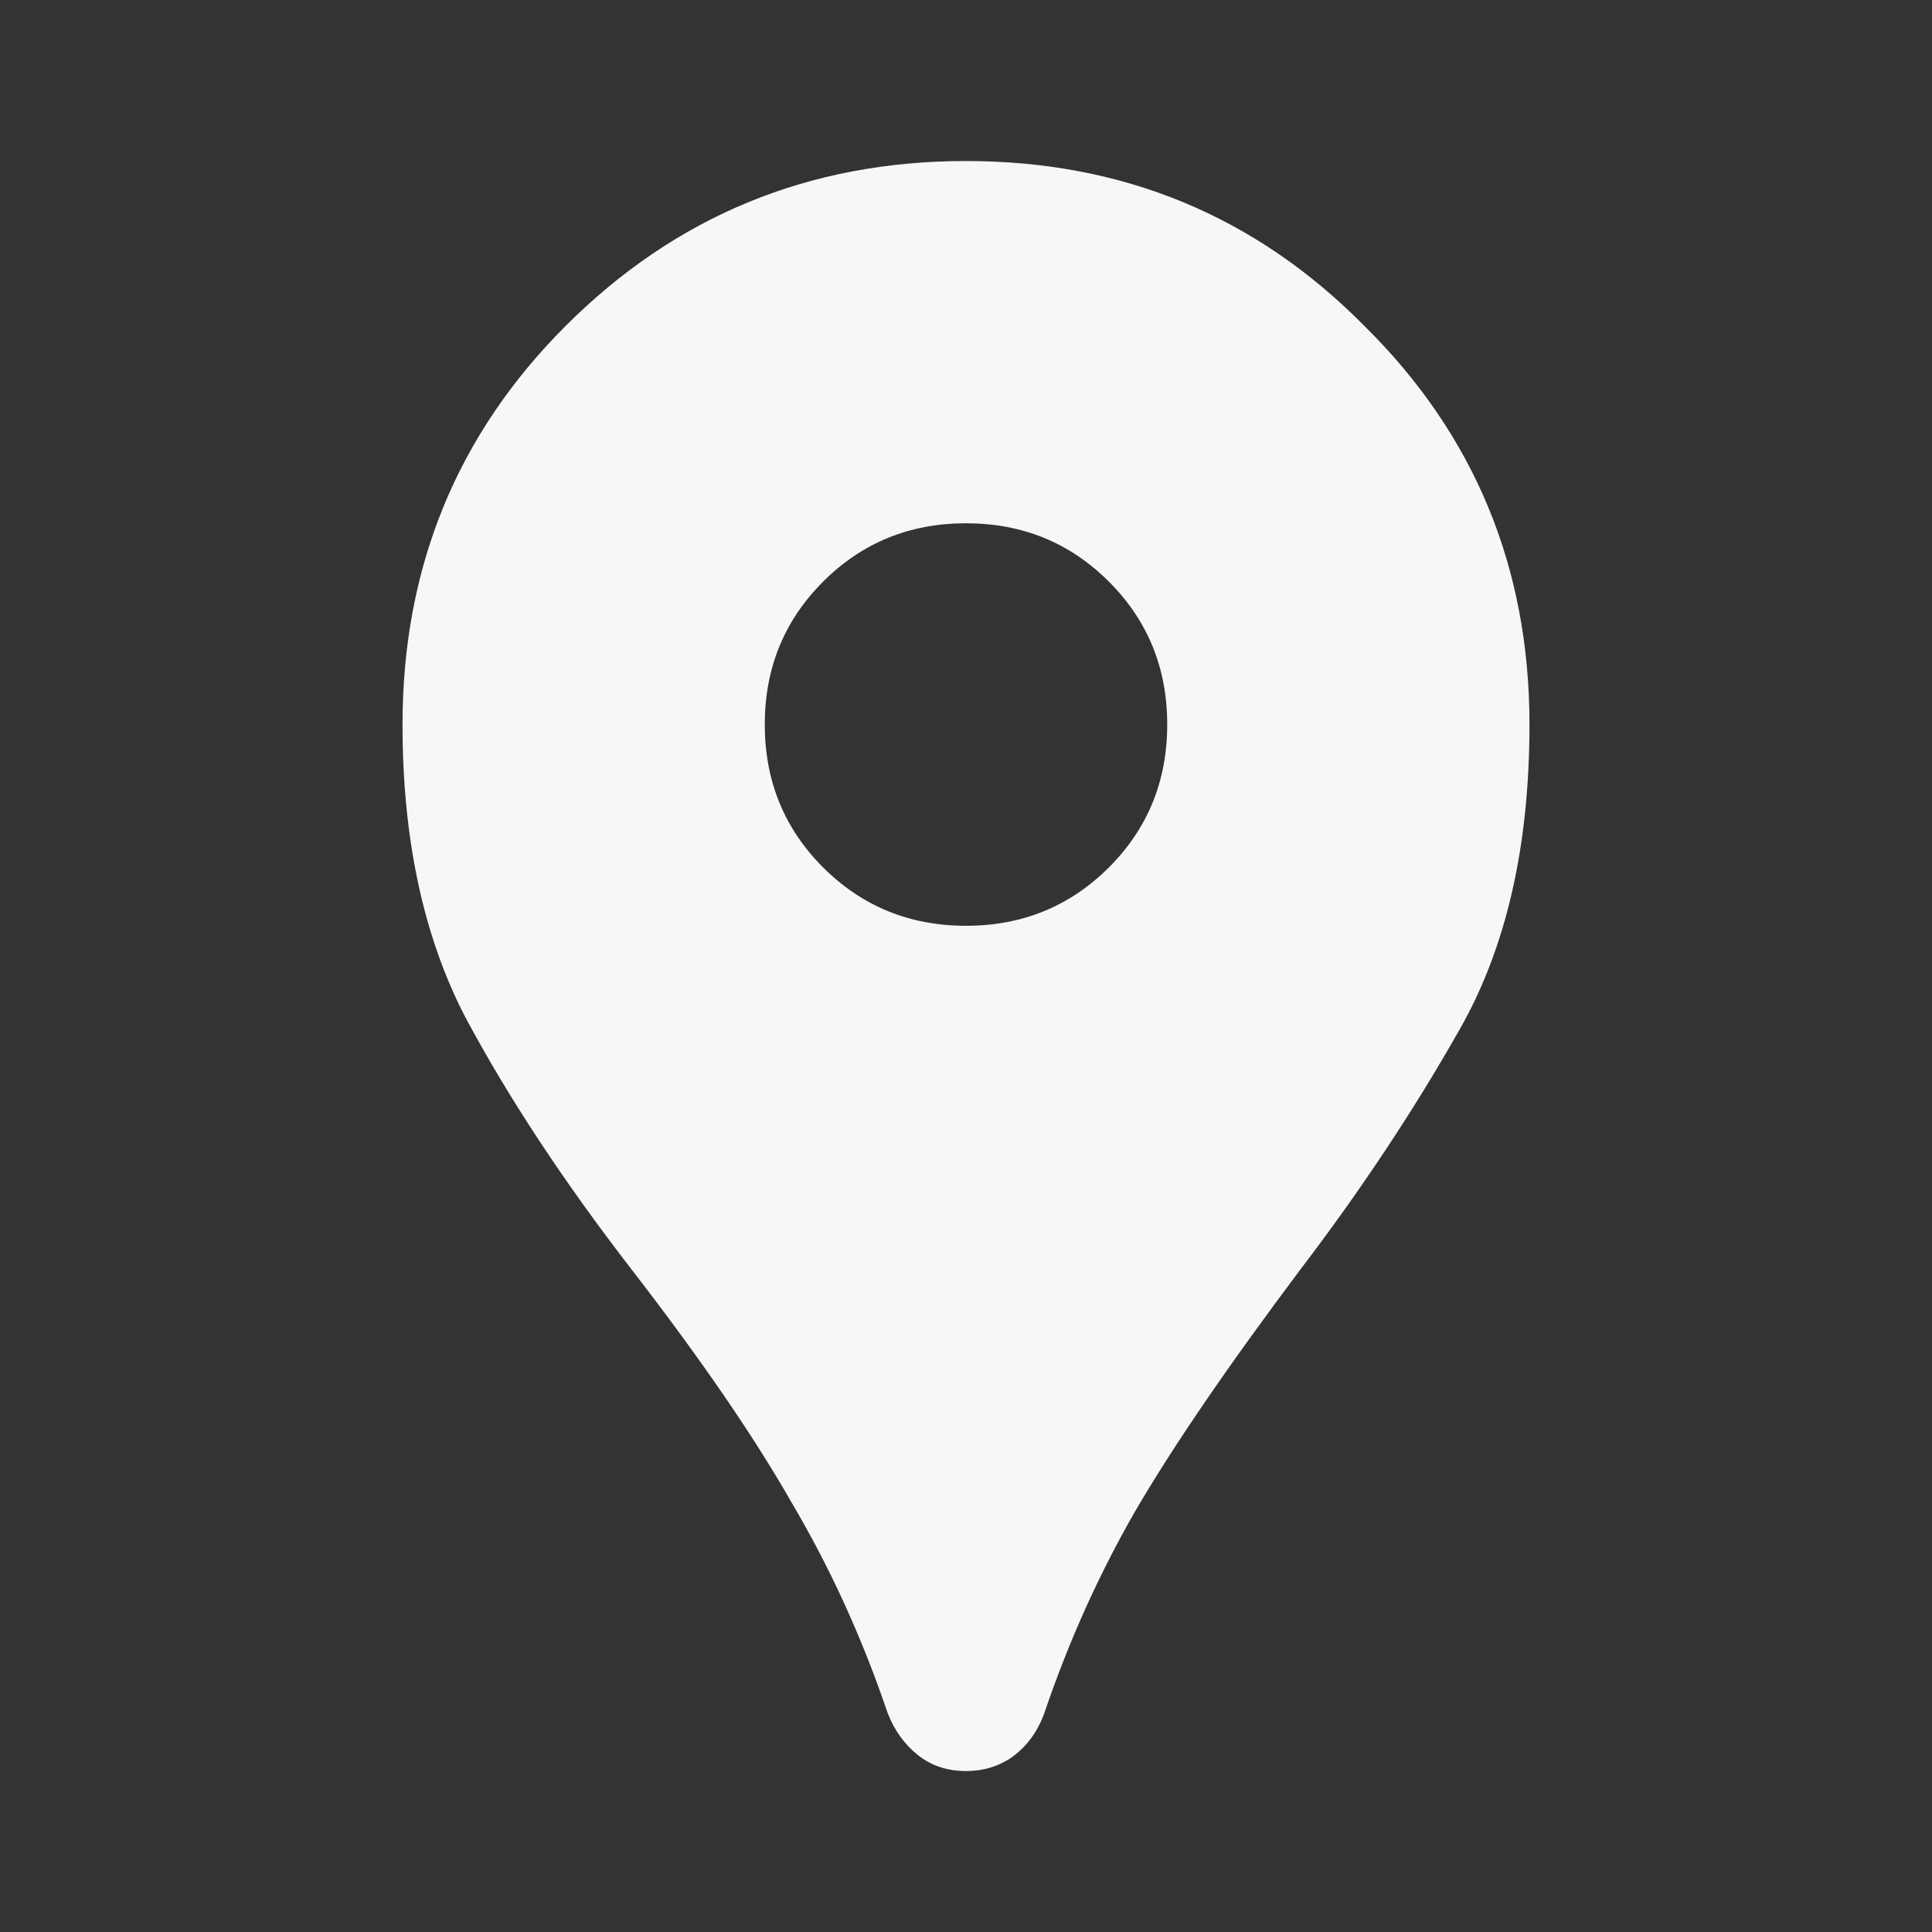 <svg width="32" height="32" viewBox="0 0 32 32" fill="none" xmlns="http://www.w3.org/2000/svg">
<rect x="0" y="0" width="32" height="32" fill="#333333" stroke="none"/>
<path d="M16 29.334C15.689 29.334 15.422 29.245 15.2 29.067C14.978 28.889 14.811 28.656 14.7 28.367C14.278 27.122 13.745 25.956 13.1 24.867C12.478 23.778 11.6 22.5 10.467 21.034C9.333 19.567 8.411 18.167 7.7 16.834C7.011 15.5 6.667 13.889 6.667 12C6.667 9.4 7.567 7.2 9.367 5.4C11.189 3.578 13.4 2.667 16 2.667C18.6 2.667 20.8 3.578 22.6 5.4C24.422 7.2 25.333 9.4 25.333 12C25.333 14.023 24.945 15.711 24.167 17.067C23.411 18.4 22.533 19.723 21.533 21.034C20.333 22.634 19.422 23.967 18.8 25.034C18.2 26.078 17.7 27.189 17.3 28.367C17.189 28.678 17.011 28.922 16.767 29.1C16.544 29.256 16.289 29.334 16 29.334ZM16 15.334C16.933 15.334 17.722 15.011 18.367 14.367C19.011 13.723 19.333 12.934 19.333 12C19.333 11.067 19.011 10.278 18.367 9.634C17.722 8.989 16.933 8.667 16 8.667C15.067 8.667 14.278 8.989 13.633 9.634C12.989 10.278 12.667 11.067 12.667 12C12.667 12.934 12.989 13.723 13.633 14.367C14.278 15.011 15.067 15.334 16 15.334Z" fill="#F6F8F5"/>
</svg>
